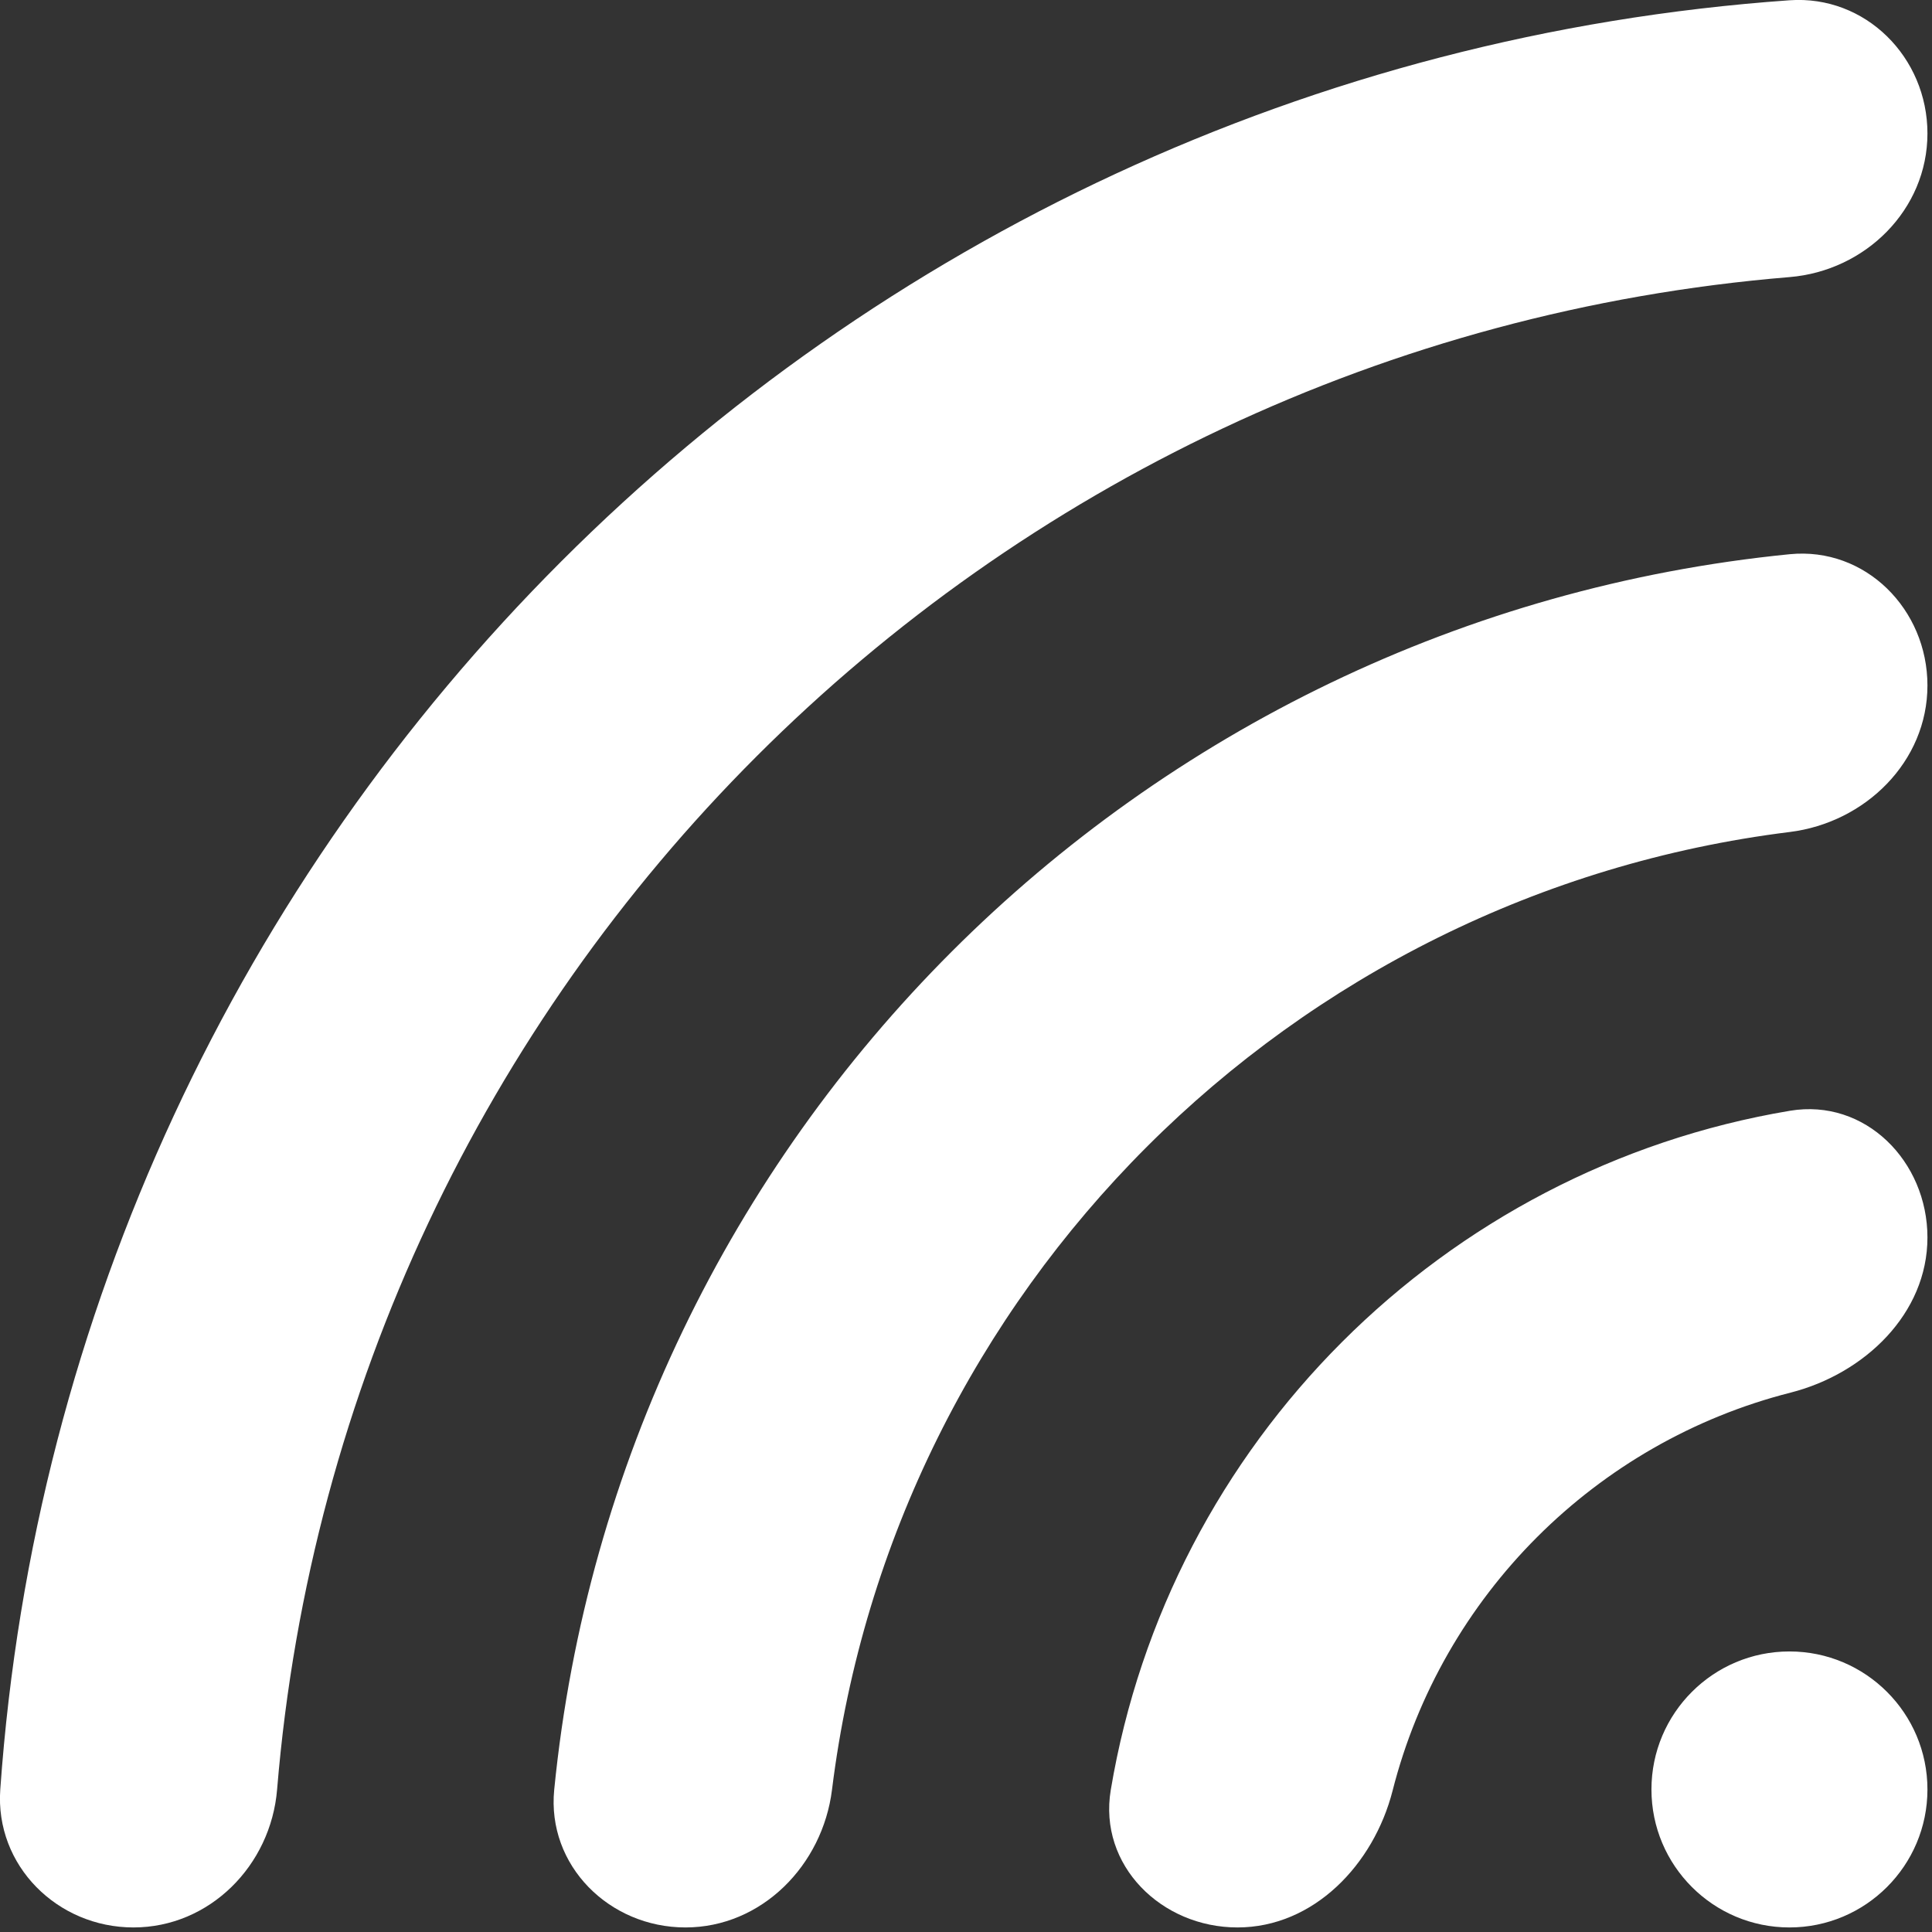 <svg width="14" height="14" viewBox="0 0 14 14" fill="none" xmlns="http://www.w3.org/2000/svg">
<rect x="0" y="0" width="14" height="14" fill="#333333" stroke="none"/>
<path fill-rule="evenodd" clip-rule="evenodd" d="M12.967 0.002C13.518 -0.037 13.967 0.415 13.967 0.967C13.967 1.519 13.518 1.963 12.967 2.008C7.137 2.489 2.489 7.137 2.008 12.967C1.963 13.518 1.519 13.967 0.967 13.967C0.415 13.967 -0.037 13.518 0.002 12.967C0.492 6.032 6.032 0.492 12.967 0.002ZM12.969 4.016C13.518 3.962 13.967 4.415 13.967 4.967C13.967 5.519 13.517 5.961 12.969 6.029C9.349 6.479 6.479 9.349 6.029 12.969C5.961 13.517 5.519 13.967 4.967 13.967C4.415 13.967 3.962 13.518 4.016 12.969C4.485 8.243 8.243 4.485 12.969 4.016ZM12.971 8.049C13.516 7.958 13.967 8.415 13.967 8.967C13.967 9.519 13.512 9.954 12.977 10.091C11.563 10.45 10.45 11.563 10.091 12.977C9.954 13.512 9.519 13.967 8.967 13.967C8.415 13.967 7.958 13.516 8.049 12.971C8.47 10.456 10.456 8.47 12.971 8.049ZM12.967 13.967C13.519 13.967 13.967 13.519 13.967 12.967C13.967 12.415 13.519 11.967 12.967 11.967C12.415 11.967 11.967 12.415 11.967 12.967C11.967 13.519 12.415 13.967 12.967 13.967Z" fill="white"/>
</svg>
